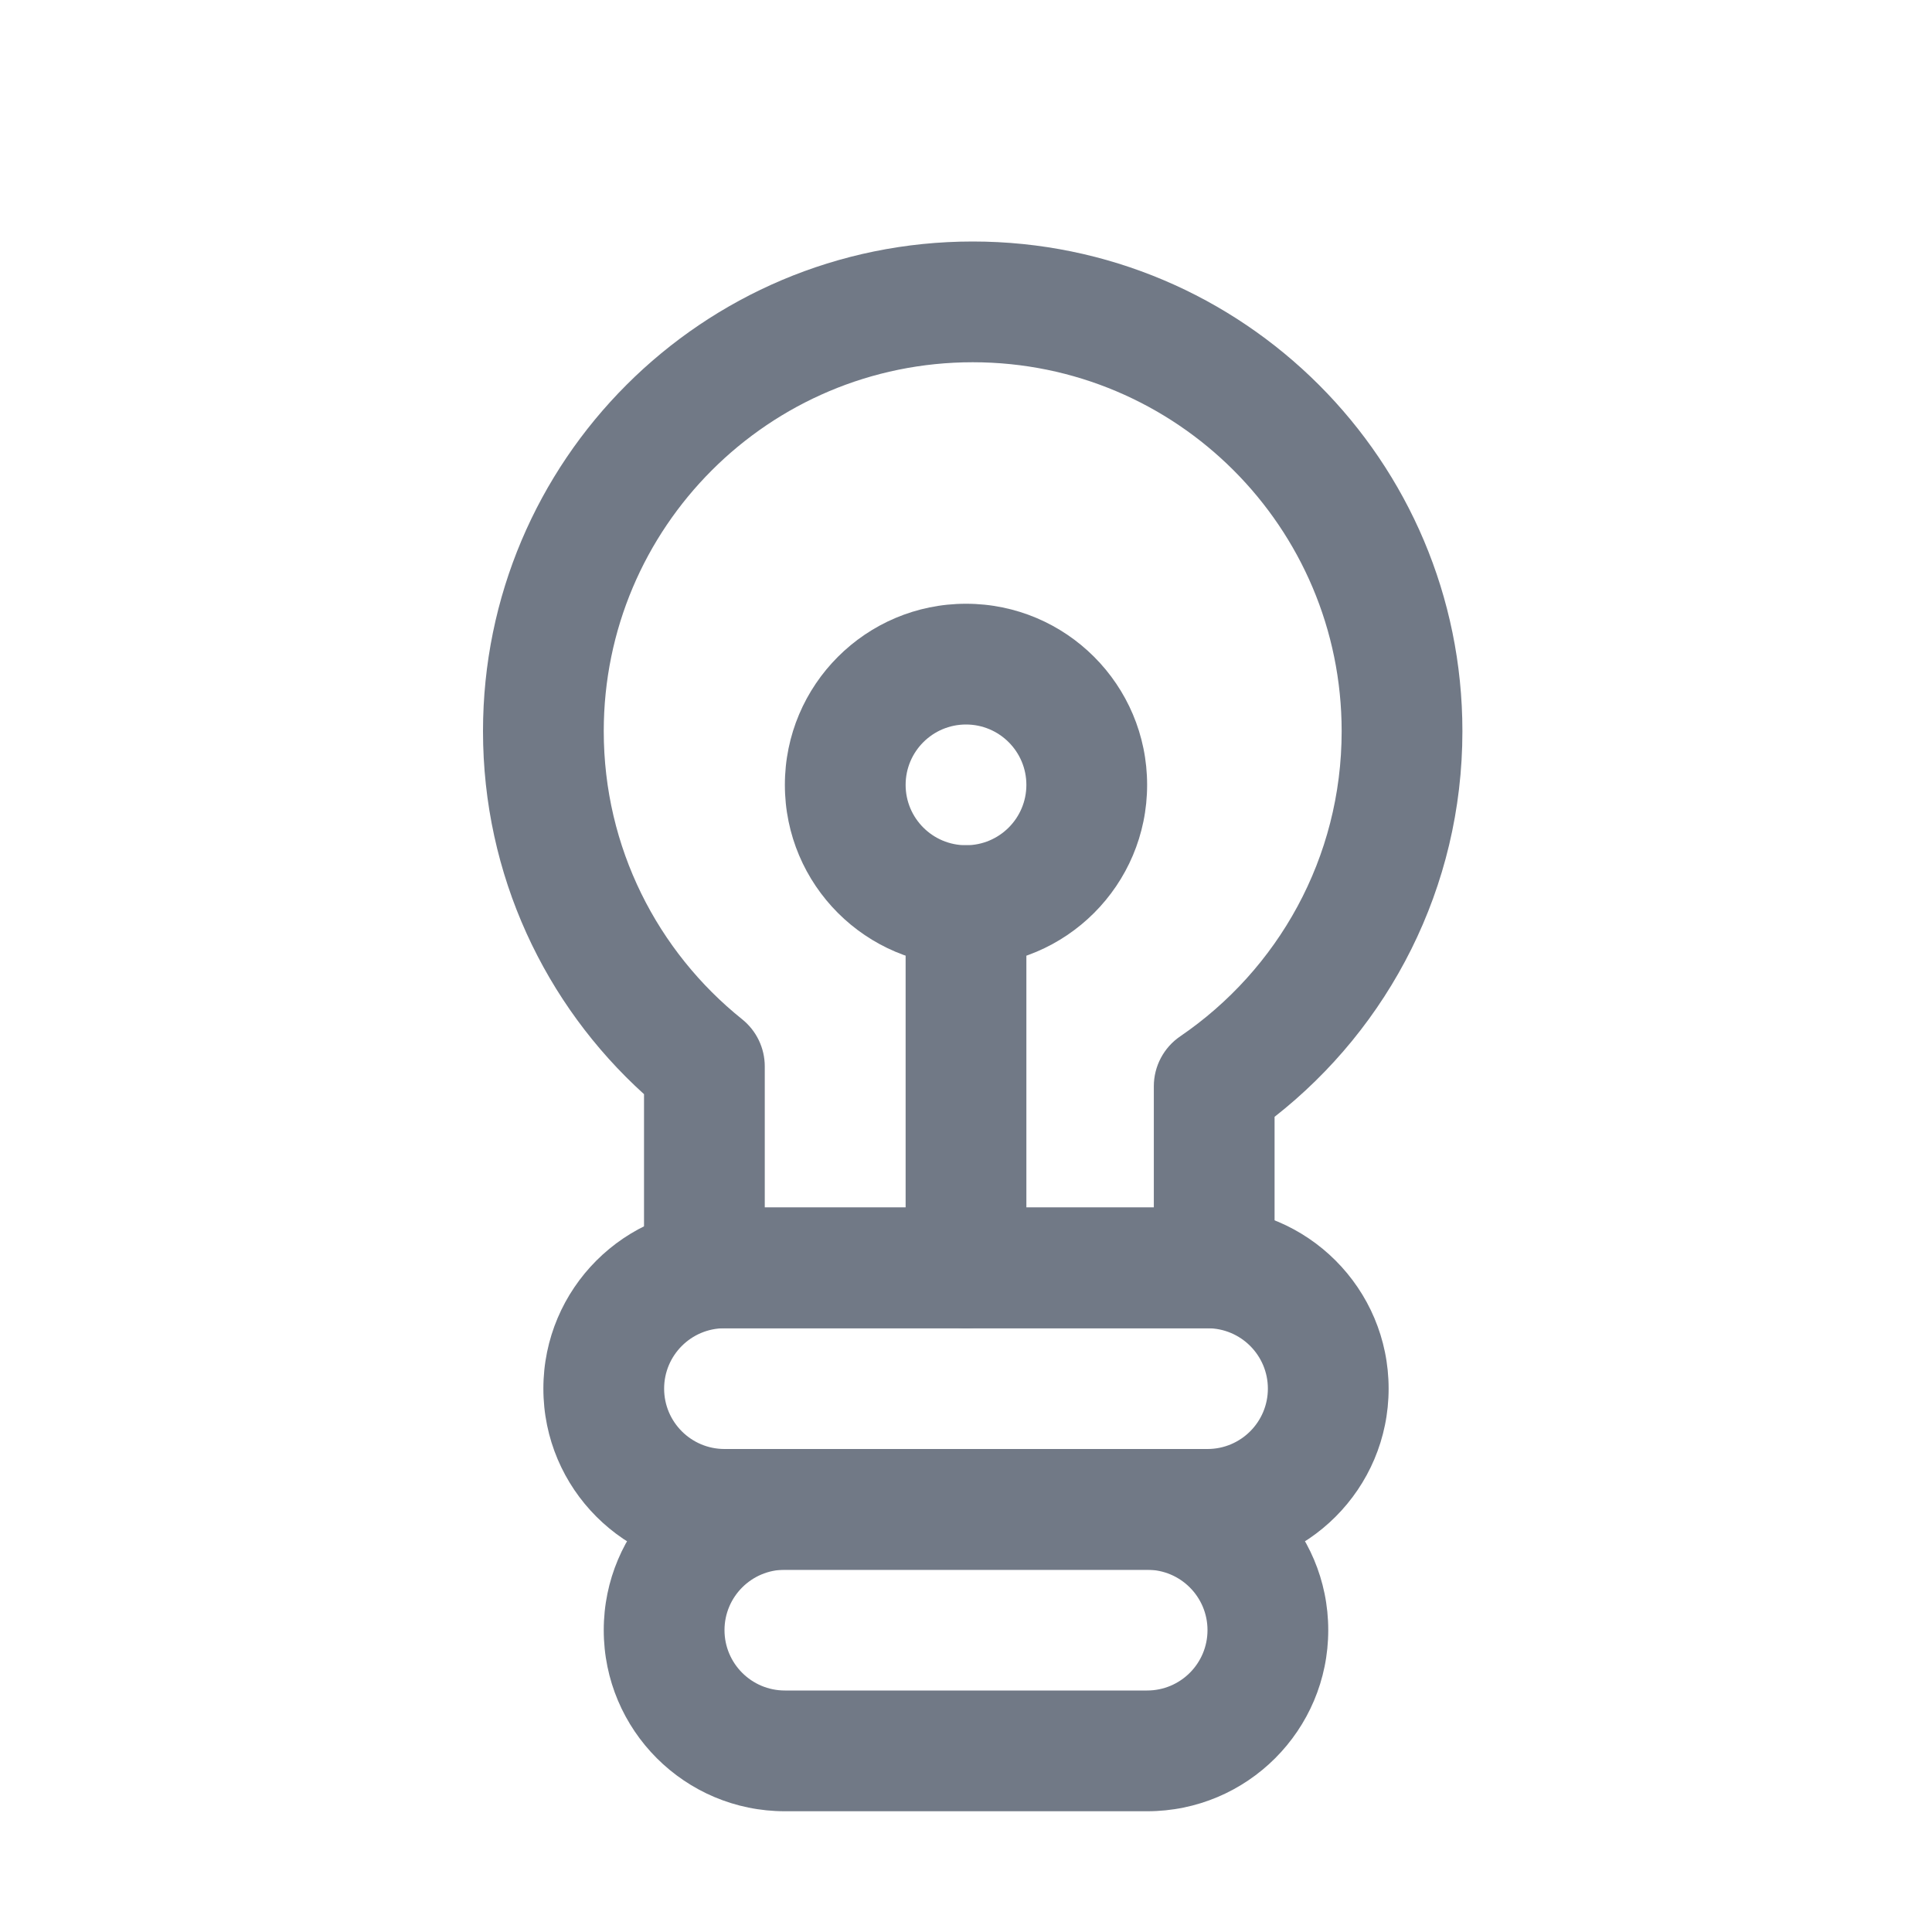 <svg width="32" height="32" viewBox="0 0 32 32" fill="none" xmlns="http://www.w3.org/2000/svg">
<path fill-rule="evenodd" clip-rule="evenodd" d="M16.111 6C12.736 6 10 8.736 10 12.111C10 14.04 10.893 15.761 12.292 16.882C12.529 17.072 12.667 17.359 12.667 17.663V20H19.111V17.991C19.111 17.661 19.275 17.351 19.548 17.165C21.164 16.063 22.222 14.211 22.222 12.111C22.222 8.736 19.486 6 16.111 6ZM8 12.111C8 7.631 11.632 4 16.111 4C20.591 4 24.222 7.631 24.222 12.111C24.222 14.705 23.003 17.015 21.111 18.498V21C21.111 21.552 20.663 22 20.111 22H11.667C11.114 22 10.667 21.552 10.667 21V18.123C9.03 16.641 8 14.496 8 12.111Z" fill="#717986"/>
<path fill-rule="evenodd" clip-rule="evenodd" d="M16 14C16.552 14 17 14.448 17 15V21C17 21.552 16.552 22 16 22C15.448 22 15 21.552 15 21V15C15 14.448 15.448 14 16 14Z" fill="#717986"/>
<path fill-rule="evenodd" clip-rule="evenodd" d="M16 12C15.448 12 15 12.448 15 13C15 13.552 15.448 14 16 14C16.552 14 17 13.552 17 13C17 12.448 16.552 12 16 12ZM13 13C13 11.343 14.343 10 16 10C17.657 10 19 11.343 19 13C19 14.657 17.657 16 16 16C14.343 16 13 14.657 13 13Z" fill="#717986"/>
<path fill-rule="evenodd" clip-rule="evenodd" d="M10 27C10 25.343 11.343 24 13 24H19C20.657 24 22 25.343 22 27C22 28.657 20.657 30 19 30H13C11.343 30 10 28.657 10 27ZM13 26C12.448 26 12 26.448 12 27C12 27.552 12.448 28 13 28H19C19.552 28 20 27.552 20 27C20 26.448 19.552 26 19 26H13Z" fill="#717986"/>
<path fill-rule="evenodd" clip-rule="evenodd" d="M9 23C9 21.343 10.343 20 12 20H20C21.657 20 23 21.343 23 23C23 24.657 21.657 26 20 26H12C10.343 26 9 24.657 9 23ZM12 22C11.448 22 11 22.448 11 23C11 23.552 11.448 24 12 24H20C20.552 24 21 23.552 21 23C21 22.448 20.552 22 20 22H12Z" fill="#717986"/>
</svg>
